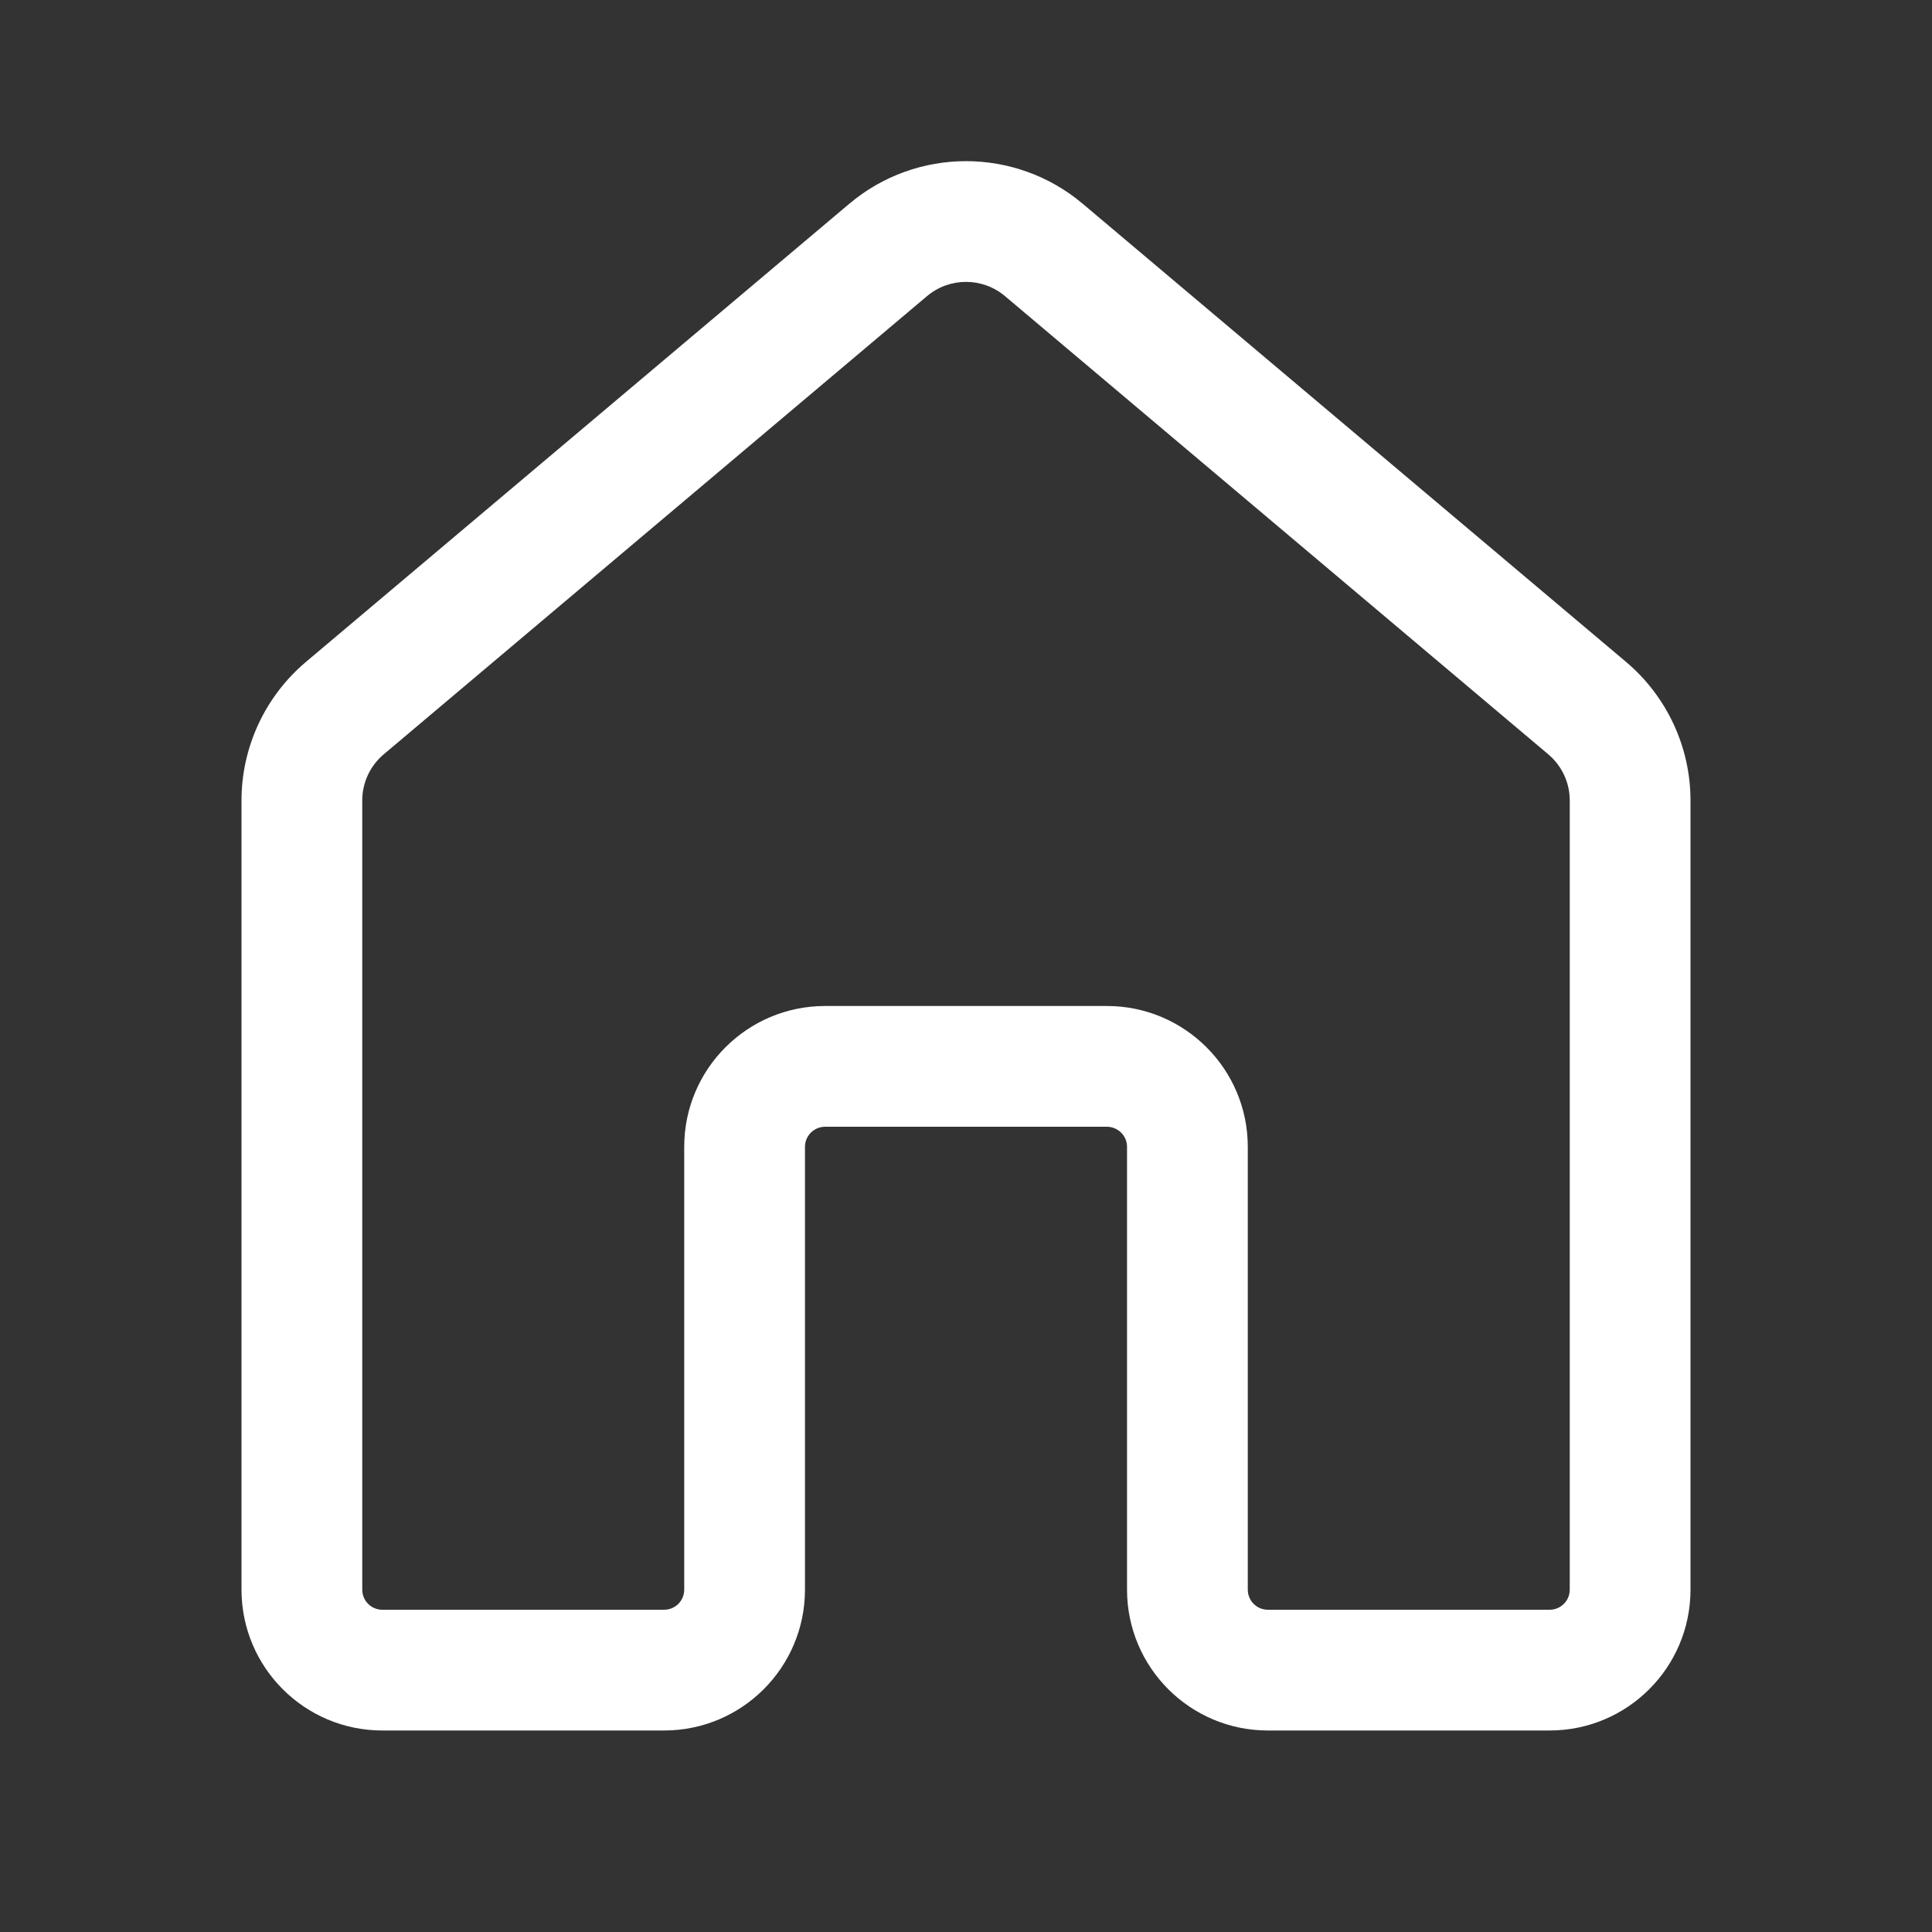 <svg width="20" height="20" viewBox="0 0 20 20" fill="none" xmlns="http://www.w3.org/2000/svg">
<rect x="0" y="0" width="20" height="20" fill="#333333" stroke="none"/>
<path d="M8.791 2.11C9.489 1.521 10.511 1.521 11.209 2.11L16.834 6.853C17.256 7.21 17.5 7.734 17.5 8.287V16.456C17.5 17.261 16.847 17.914 16.042 17.914H13.125C12.32 17.914 11.667 17.261 11.667 16.456V11.872C11.667 11.757 11.573 11.664 11.458 11.664H8.542C8.427 11.664 8.333 11.757 8.333 11.872V16.456C8.333 17.261 7.68 17.914 6.875 17.914H3.958C3.153 17.914 2.5 17.261 2.5 16.456V8.287C2.5 7.734 2.744 7.21 3.166 6.853L8.791 2.11ZM10.403 3.065C10.17 2.869 9.83 2.869 9.597 3.065L3.972 7.809C3.831 7.928 3.75 8.102 3.75 8.287V16.456C3.75 16.571 3.843 16.664 3.958 16.664H6.875C6.99 16.664 7.083 16.571 7.083 16.456V11.872C7.083 11.067 7.736 10.414 8.542 10.414H11.458C12.264 10.414 12.917 11.067 12.917 11.872V16.456C12.917 16.571 13.01 16.664 13.125 16.664H16.042C16.157 16.664 16.25 16.571 16.25 16.456V8.287C16.25 8.102 16.169 7.928 16.028 7.809L10.403 3.065Z" fill="white"/>
</svg>
